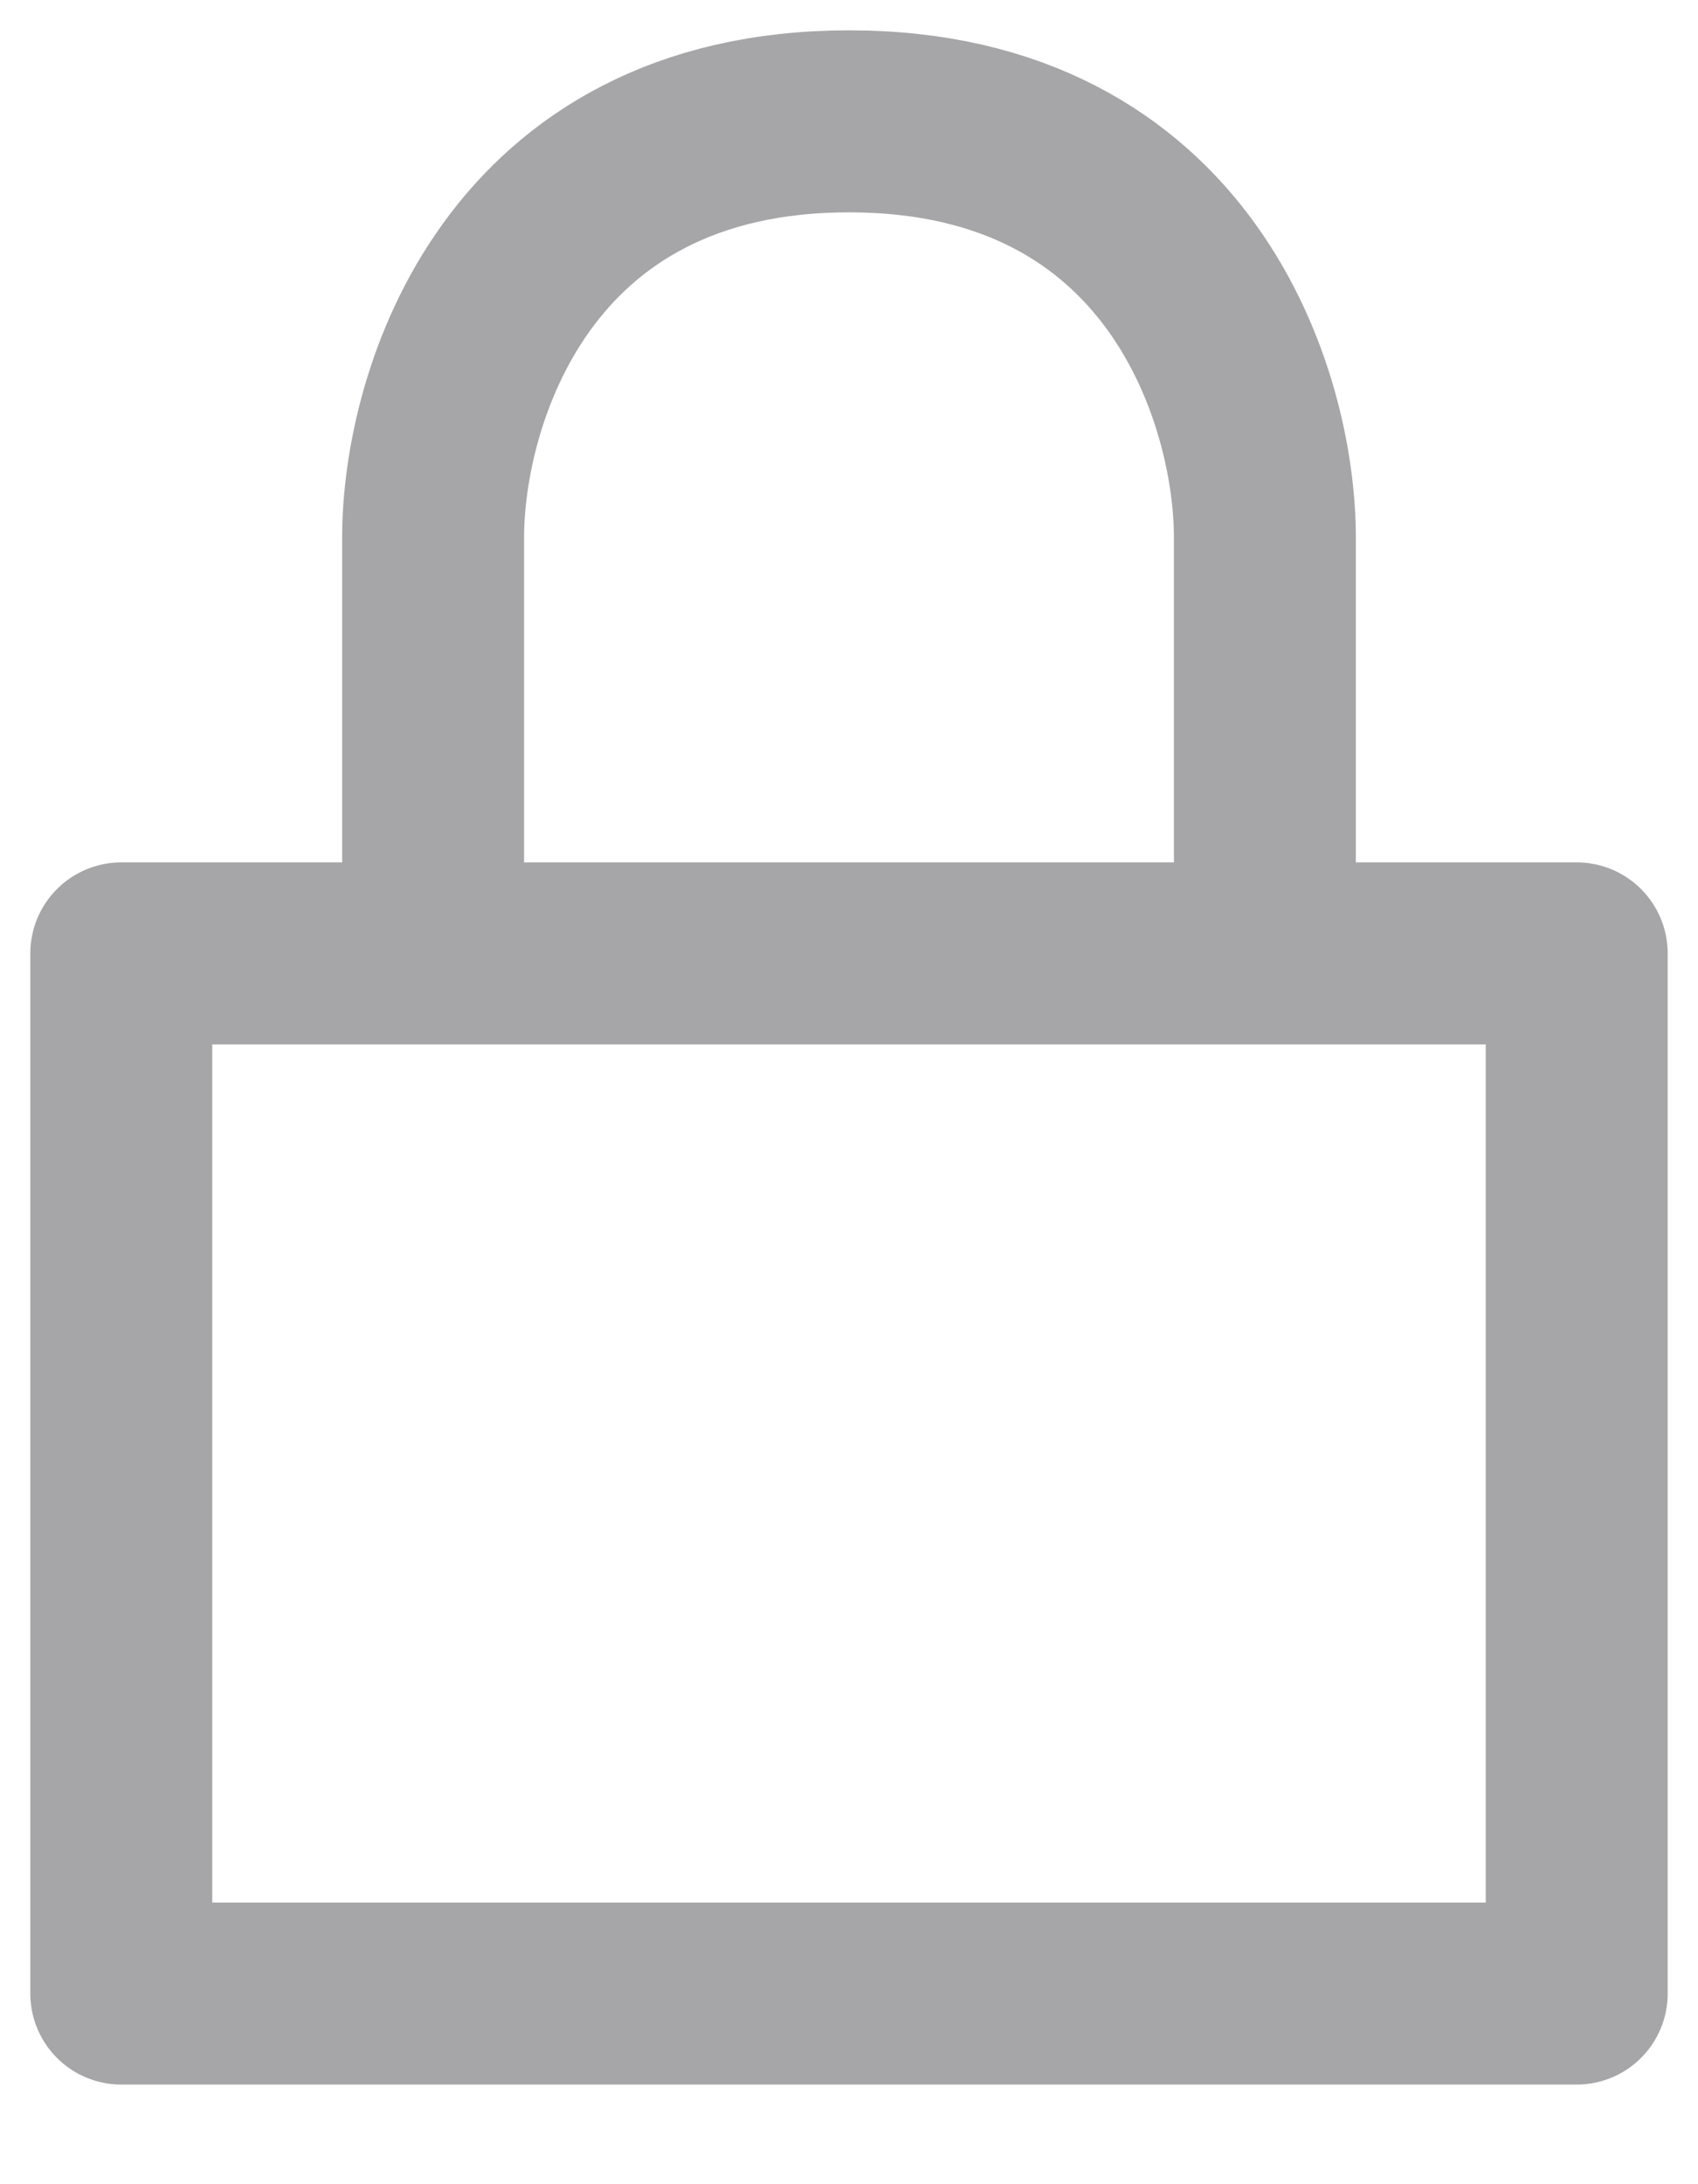 <svg width="14" height="18" viewBox="0 0 14 18" fill="none" xmlns="http://www.w3.org/2000/svg">
<path d="M3.571 7.857V4.429C3.571 3.286 4.257 1 7 1C9.743 1 10.429 3.286 10.429 4.429V7.857M3.571 7.857H1V16.429H13V7.857H10.429M3.571 7.857H10.429" stroke="#A6A6A8" stroke-width="1.5" stroke-linecap="round" stroke-linejoin="round"/>
</svg>
